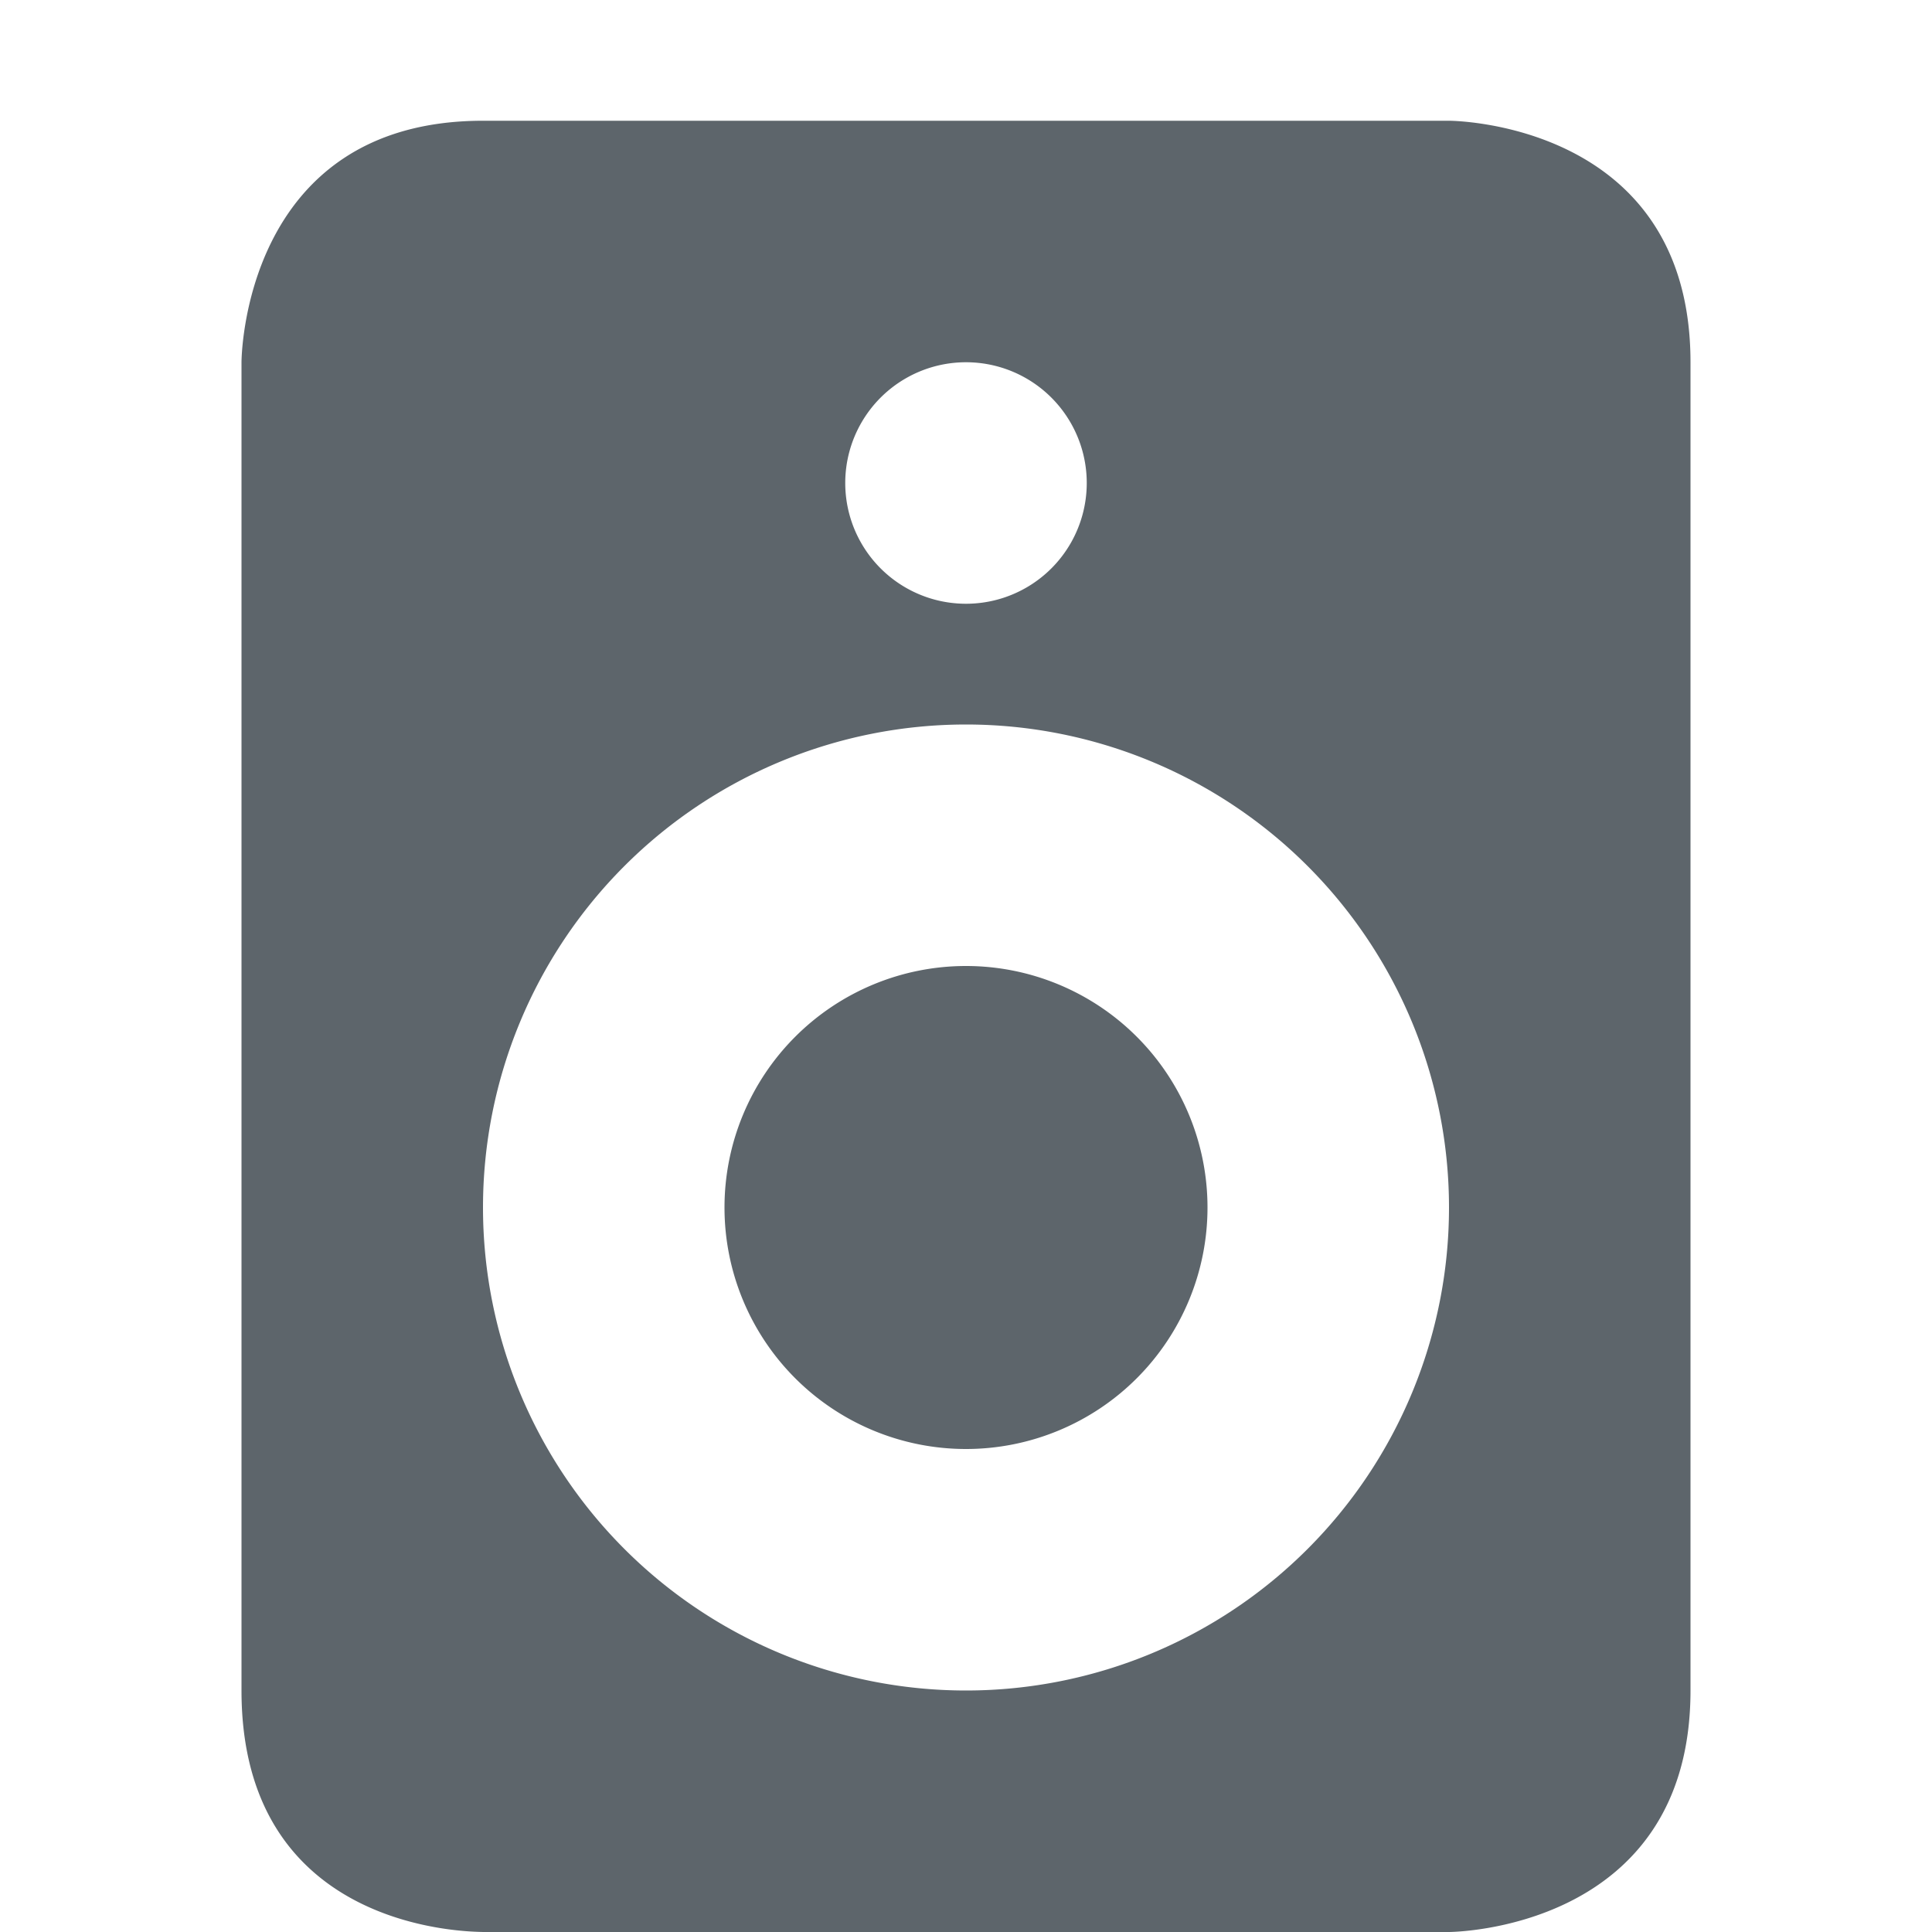 <svg xmlns="http://www.w3.org/2000/svg" width="16" height="16"><defs><style id="current-color-scheme" type="text/css"></style></defs><path d="M4 1C2 1 2 3 2 3v11c0 2 1.893 1.996 2 2h8s2-.004 2-2V3c0-2-2-2-2-2H4zm4 2a1 1 0 1 1 0 2 1 1 0 0 1 0-2zm0 3a4 4 0 1 1 0 8 4 4 0 0 1 0-8zm0 2a2 2 0 1 0 0 4 2 2 0 0 0 0-4z" fill="currentColor" color="#5d656b"/></svg>